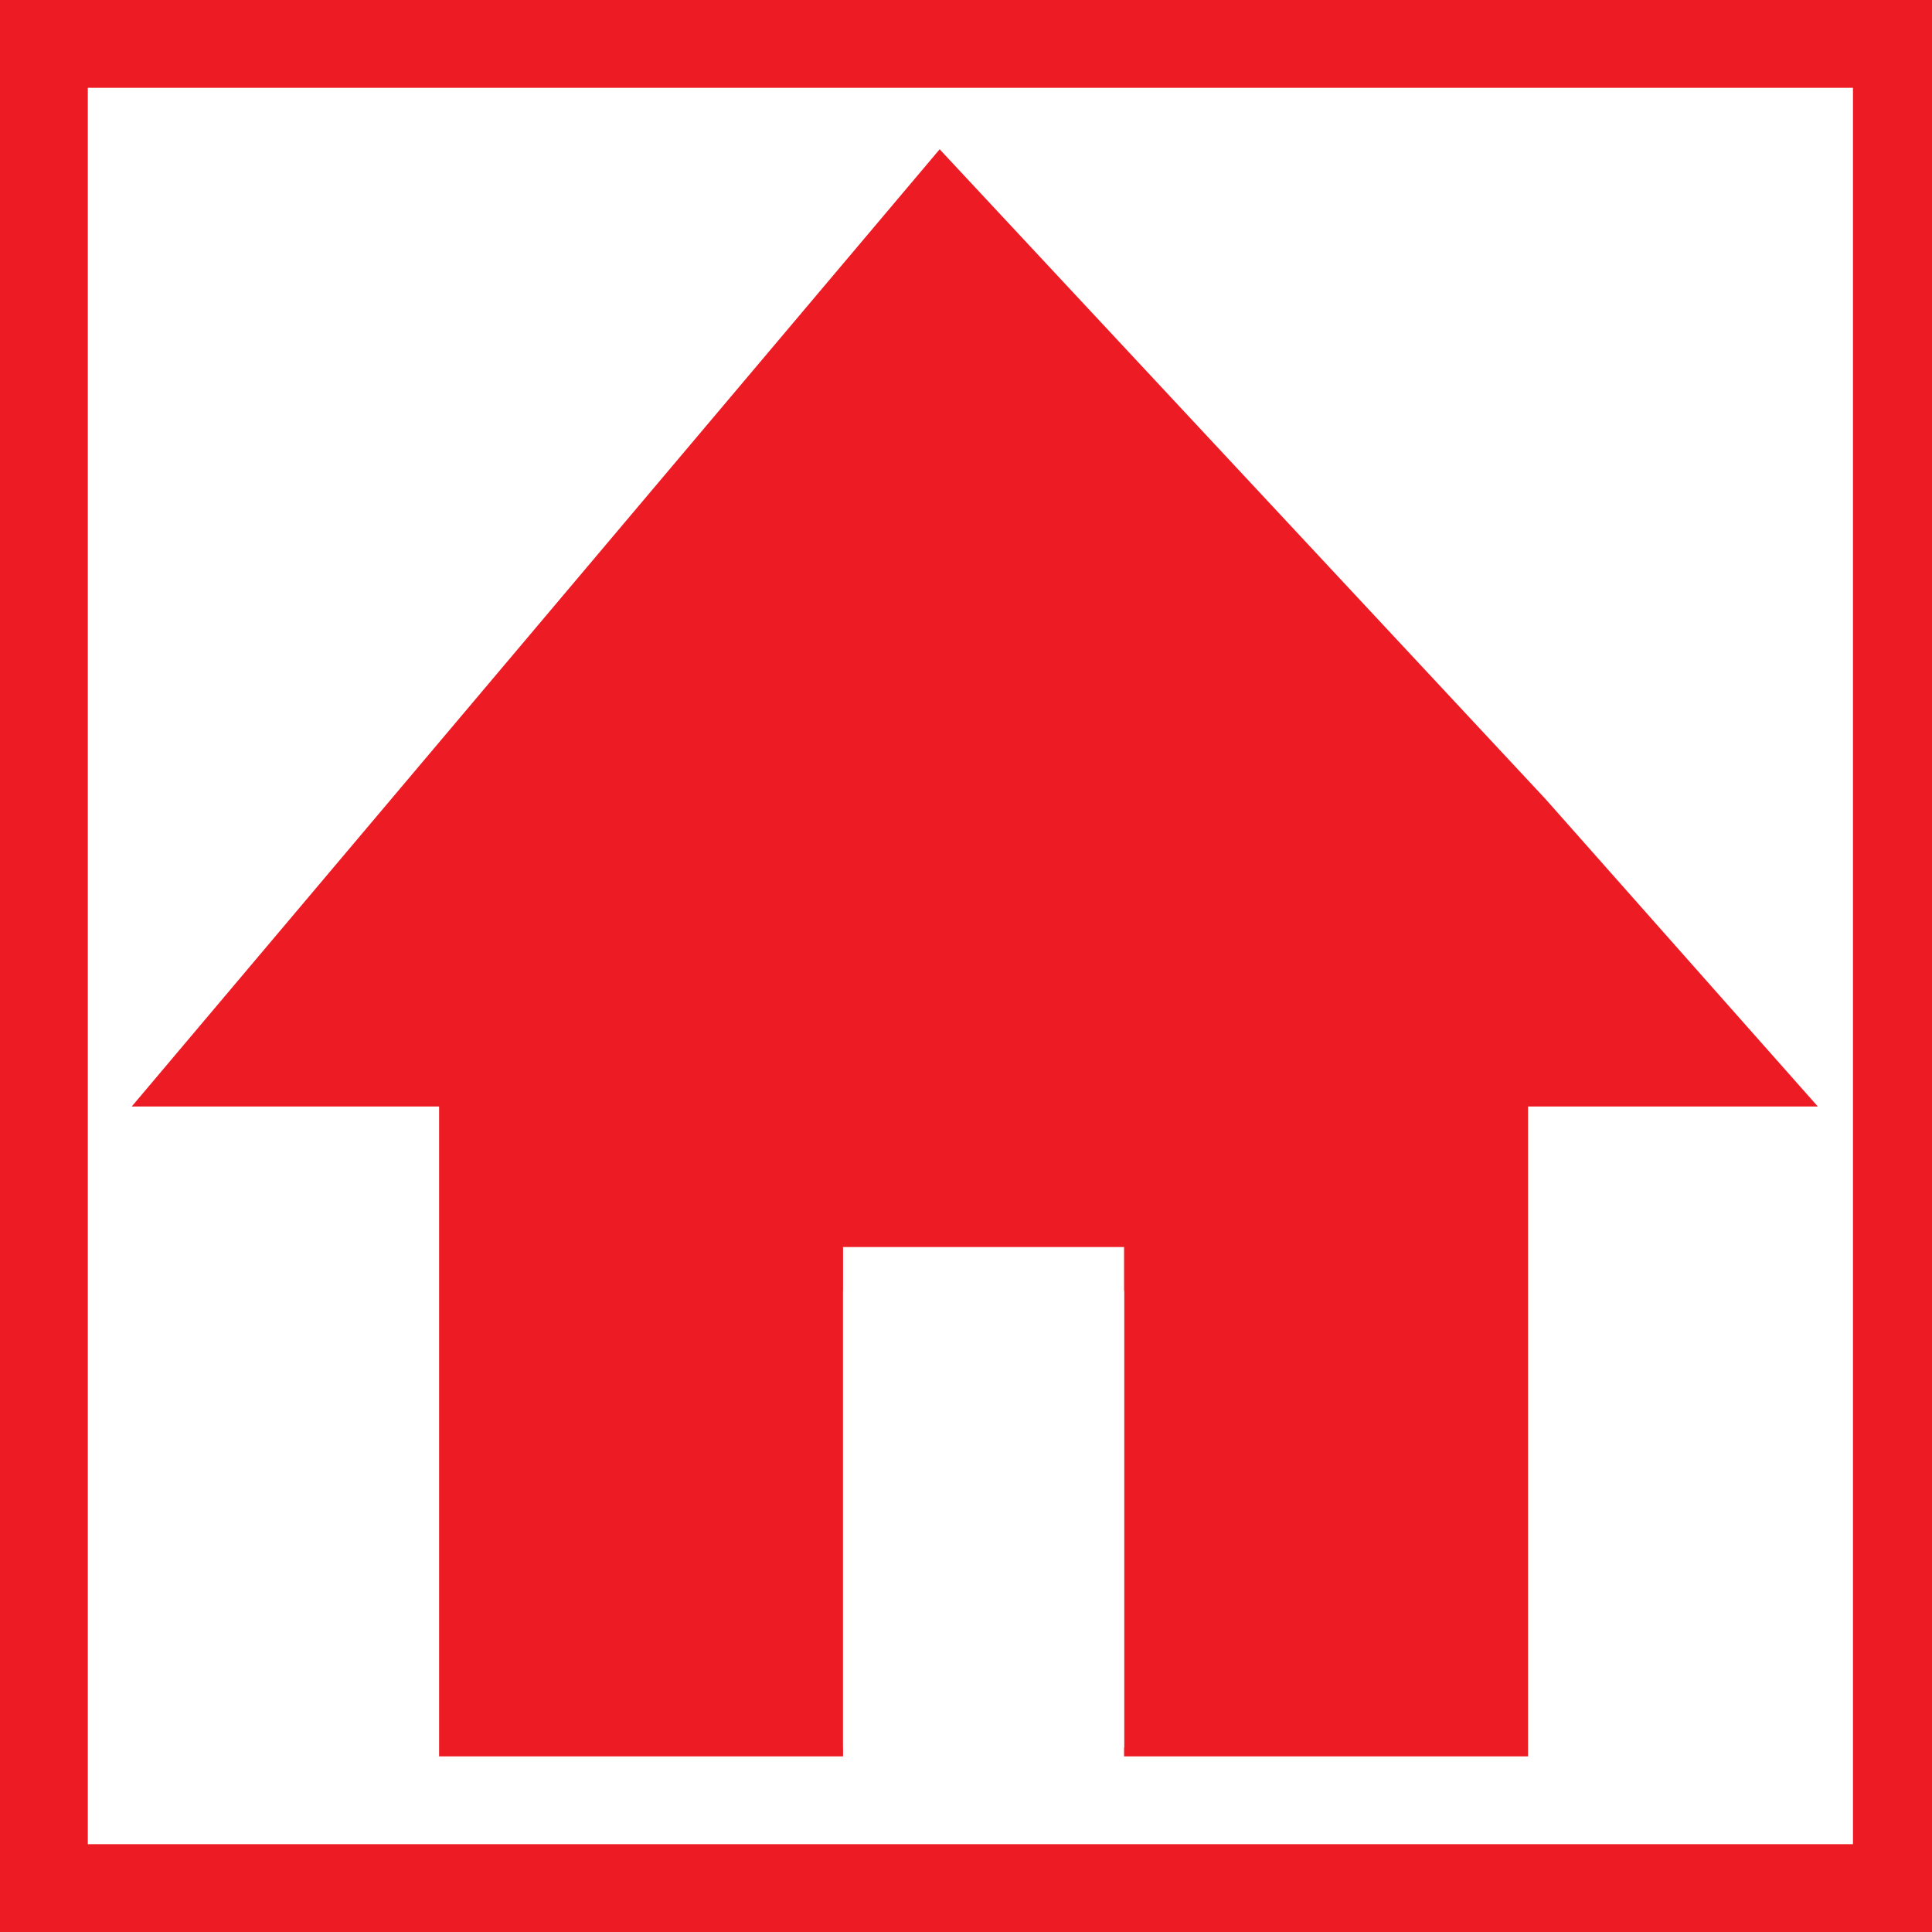 <?xml version="1.0" encoding="utf-8"?>
<!-- Generator: Adobe Illustrator 18.0.0, SVG Export Plug-In . SVG Version: 6.00 Build 0)  -->
<!DOCTYPE svg PUBLIC "-//W3C//DTD SVG 1.1//EN" "http://www.w3.org/Graphics/SVG/1.1/DTD/svg11.dtd">
<svg version="1.1" id="Layer_1" xmlns="http://www.w3.org/2000/svg" xmlns:xlink="http://www.w3.org/1999/xlink" x="0px" y="0px"
	 viewBox="0 0 22 22" enable-background="new 0 0 22 22" xml:space="preserve">
<rect x="0" y="0" width="22" height="22" fill="#333333" stroke="none"/>
<rect x="0.5" y="0.5" fill="#FFFFFF" stroke="#ED1C24" stroke-miterlimit="10" width="21.1" height="21"/>
<path fill="#FFFFFF" d="M7.2,10.1c0.4,1-0.4,2-1.2,1.5c-0.1-0.1-0.3-0.2-0.3-0.4c-0.4-1,0.4-2,1.2-1.5C7,9.8,7.1,9.9,7.2,10.1z"/>
<ellipse fill="#FFFFFF" cx="6.4" cy="10.6" rx="1" ry="1"/>
<path fill="#ED1C24" d="M17.6,9.1l-6.9-7.4L1.5,12.6H5V20h12.4v-7.4h3.3L17.6,9.1z M12.9,19.9H9.6v-5.7h3.2V19.9z"/>
<rect x="9.6" y="14.7" fill="#FFFFFF" width="3.2" height="5.7"/>
</svg>
